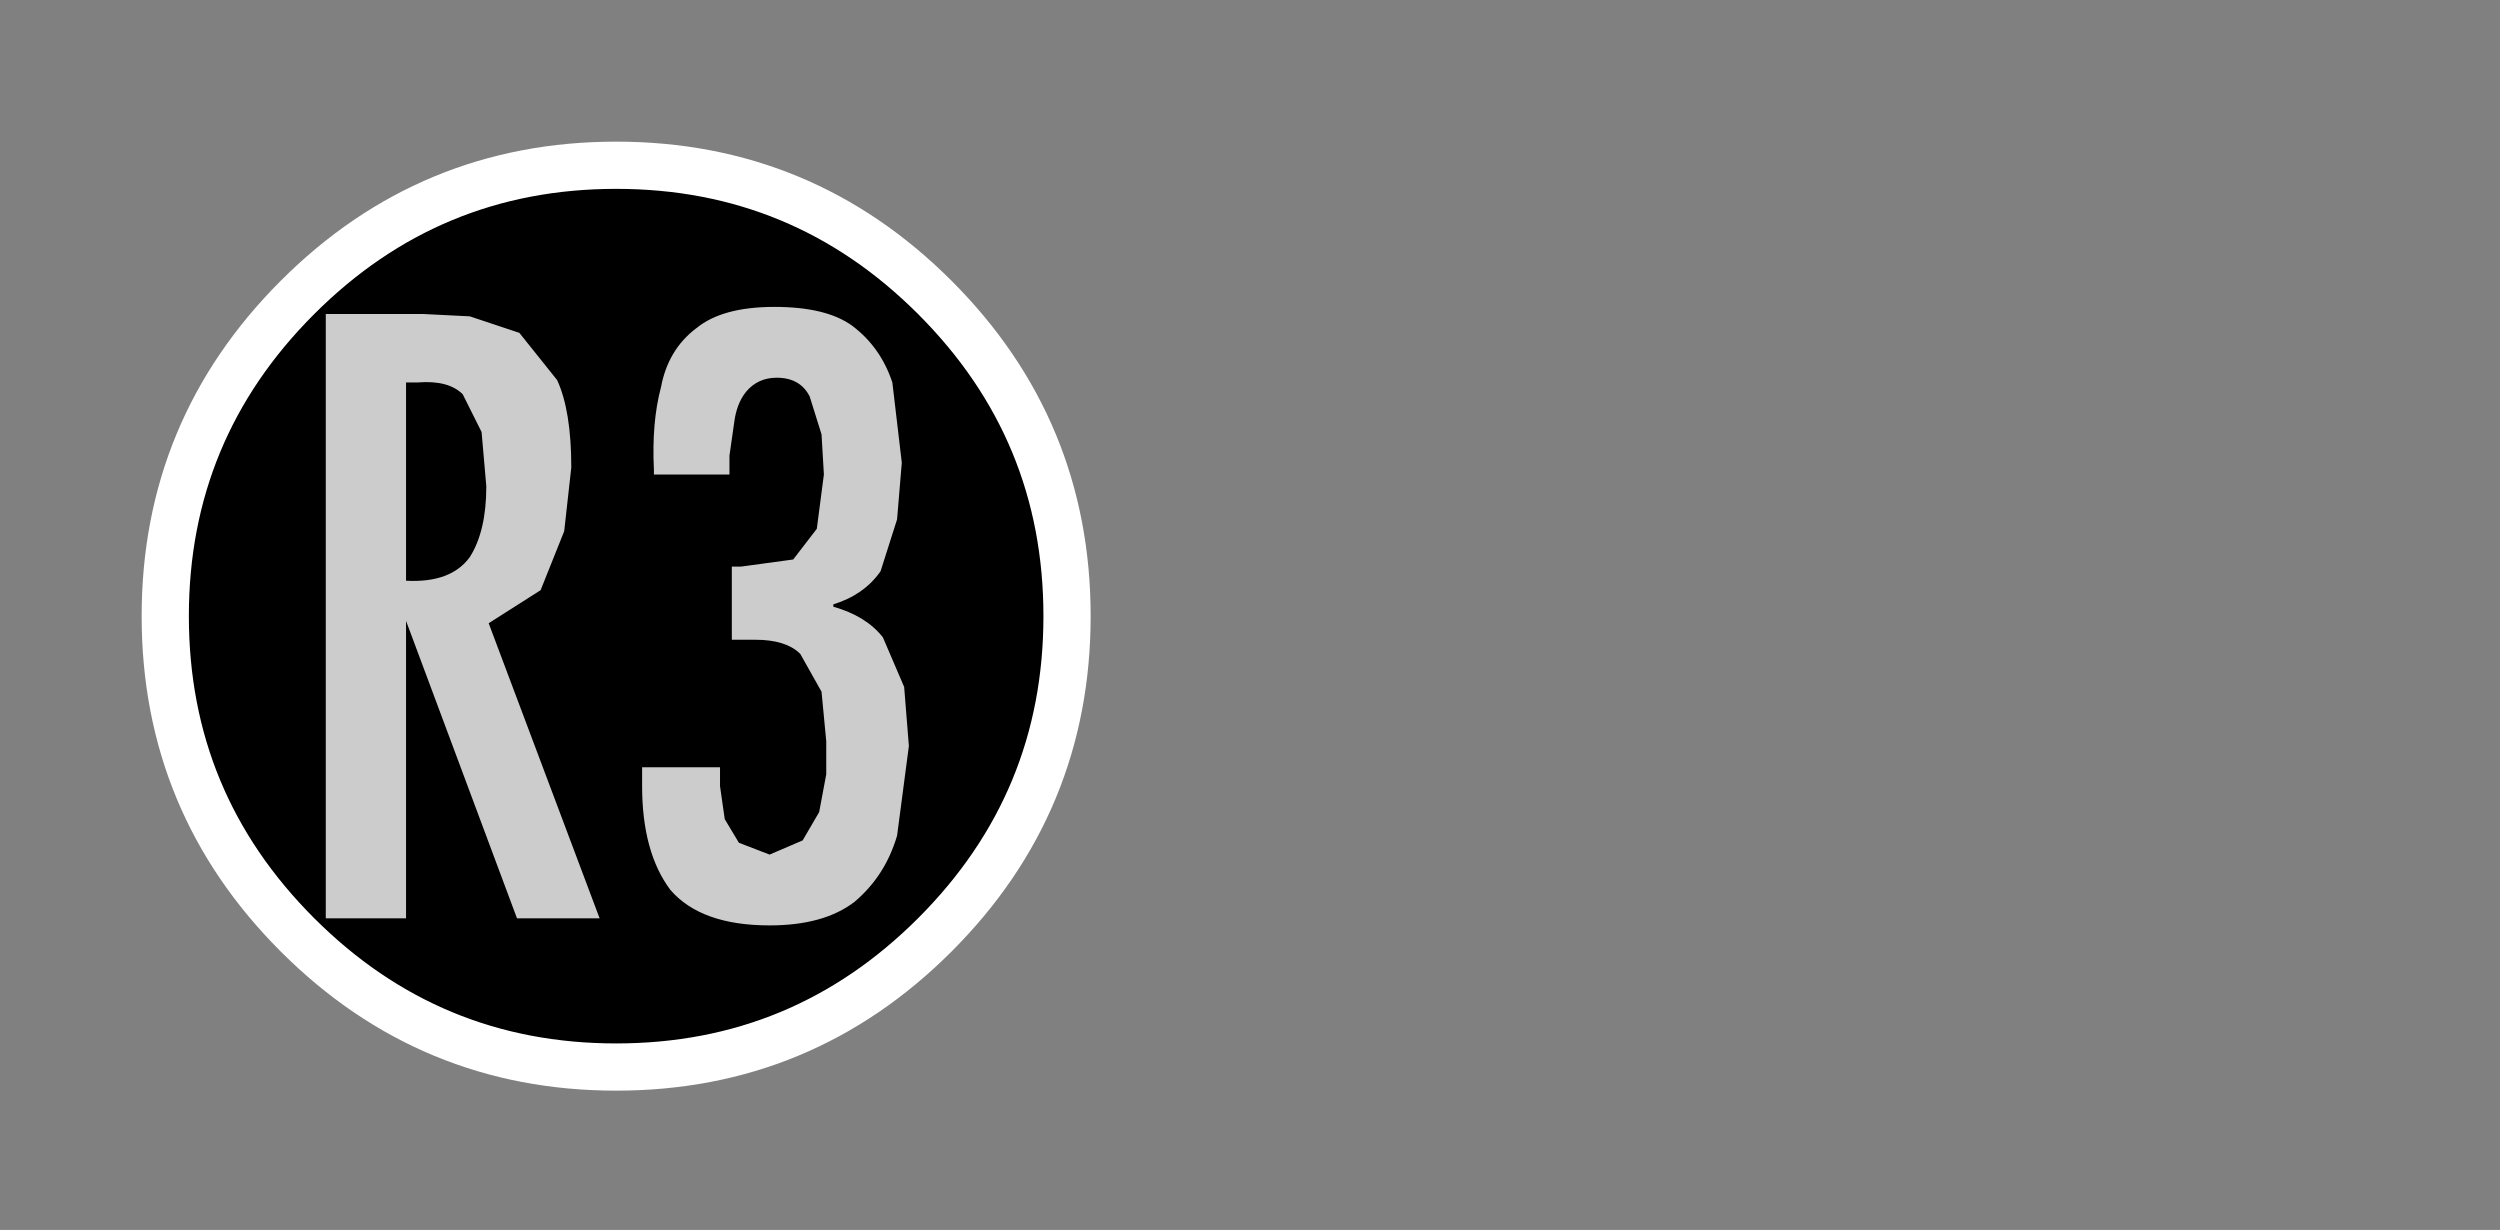 <?xml version="1.0" encoding="UTF-8" standalone="no"?>
<svg xmlns:ffdec="https://www.free-decompiler.com/flash" xmlns:xlink="http://www.w3.org/1999/xlink" ffdec:objectType="frame" height="26.05px" width="52.95px" xmlns="http://www.w3.org/2000/svg">
  <rect width="100%" height="100%" fill="#808080" stroke="none"/>
  <g transform="matrix(1.0, 0.0, 0.0, 1.0, 0.0, 0.0)">
    <use ffdec:characterId="132" height="26.0" transform="matrix(1.0, 0.0, 0.0, 1.0, 0.05, 0.05)" width="26.0" xlink:href="#shape0"/>
    <use ffdec:characterId="134" height="15.15" transform="matrix(1.0, 0.0, 0.0, 1.0, 8.15, 5.6)" width="11.6" xlink:href="#shape1"/>
    <use ffdec:characterId="145" height="13.1" transform="matrix(1.0, 0.0, 0.0, 1.0, 6.9, 6.5)" width="12.35" xlink:href="#shape2"/>
  </g>
  <defs>
    <g id="shape0" transform="matrix(1.0, 0.0, 0.0, 1.0, -0.05, -0.05)">
      <path d="M22.6 13.05 Q22.6 9.1 19.8 6.3 17.0 3.5 13.05 3.5 9.1 3.5 6.3 6.3 3.5 9.1 3.5 13.05 3.5 17.0 6.3 19.8 9.1 22.6 13.05 22.6 17.0 22.6 19.8 19.8 22.6 17.0 22.6 13.05 L22.6 13.05" fill="#000000" fill-rule="evenodd" stroke="none"/>
      <path d="M22.6 13.05 Q22.6 9.1 19.8 6.3 17.0 3.5 13.05 3.5 9.1 3.5 6.3 6.3 3.5 9.1 3.5 13.05 3.5 17.0 6.3 19.8 9.1 22.6 13.05 22.6 17.0 22.6 19.8 19.8 22.6 17.0 22.6 13.05 L22.6 13.05 Z" fill="none" stroke="#ffffff" stroke-linecap="round" stroke-linejoin="round" stroke-width="1.0"/>
    </g>
    <g id="shape1" transform="matrix(1.0, 0.0, 0.0, 1.0, 0.0, 0.0)">
      <path d="M9.3 0.0 L5.45 2.35 1.55 0.0 9.3 0.0" fill="#000000" fill-rule="evenodd" stroke="none"/>
      <path d="M1.95 3.65 L1.7 3.65 1.7 7.85 Q2.65 7.9 3.05 7.35 3.4 6.8 3.4 5.85 L3.3 4.7 2.9 3.9 2.8 3.8 1.95 3.65 M3.05 2.25 L4.1 2.6 4.9 3.6 5.0 3.8 5.2 5.45 5.05 6.8 4.55 8.05 3.45 8.75 5.8 15.0 4.05 15.0 1.7 8.7 1.7 15.0 0.0 15.0 0.0 2.2 2.05 2.2 3.05 2.25 M11.0 2.45 L11.0 4.15 10.4 3.8 10.3 3.75 9.55 3.6 8.85 3.8 Q8.6 3.9 8.45 4.1 8.05 4.55 8.05 5.25 L8.15 6.0 8.5 6.65 9.8 8.05 10.75 9.15 11.4 10.35 11.6 11.8 Q11.6 12.75 11.25 13.5 L10.2 14.7 Q9.55 15.15 8.6 15.15 L7.6 15.0 6.75 14.55 6.75 12.85 7.5 13.3 8.4 13.5 9.25 13.25 9.75 12.6 9.9 11.7 Q9.9 10.95 9.55 10.4 L8.65 9.35 7.6 8.3 6.7 7.0 Q6.35 6.3 6.3 5.3 6.3 4.5 6.6 3.8 L6.65 3.65 Q6.95 2.9 7.6 2.45 8.25 2.0 9.2 2.0 L10.15 2.1 11.0 2.45" fill="#000000" fill-rule="evenodd" stroke="none"/>
    </g>
    <g id="shape2" transform="matrix(1.0, 0.0, 0.0, 1.0, 0.0, 0.0)">
      <path d="M4.1 0.55 L4.9 1.55 Q5.2 2.2 5.2 3.4 L5.05 4.75 4.55 6.0 3.45 6.7 5.8 12.95 4.05 12.95 1.7 6.65 1.7 12.95 0.0 12.95 0.0 0.15 2.05 0.15 3.05 0.2 4.1 0.55 M3.3 2.65 L2.9 1.85 Q2.6 1.55 1.95 1.6 L1.7 1.6 1.7 5.8 Q2.65 5.85 3.05 5.3 3.4 4.75 3.4 3.8 L3.3 2.65 M10.4 4.7 L10.55 3.55 10.5 2.7 10.25 1.9 Q10.05 1.5 9.55 1.5 9.15 1.5 8.9 1.8 8.7 2.05 8.65 2.45 L8.55 3.15 8.55 3.55 6.95 3.55 6.95 3.45 Q6.9 2.45 7.1 1.7 7.25 0.9 7.85 0.45 8.4 0.0 9.5 0.0 10.6 0.0 11.15 0.4 11.75 0.85 12.0 1.6 L12.2 3.3 12.1 4.5 11.75 5.6 Q11.4 6.1 10.75 6.3 L10.75 6.35 Q11.45 6.55 11.8 7.0 L12.25 8.05 12.35 9.3 12.1 11.2 Q11.85 12.05 11.2 12.6 10.55 13.1 9.4 13.1 7.95 13.1 7.3 12.35 6.7 11.55 6.7 10.15 L6.7 9.75 8.35 9.75 8.35 10.15 8.45 10.85 8.75 11.35 9.4 11.6 10.1 11.3 10.45 10.7 10.6 9.9 10.6 9.2 10.5 8.15 10.05 7.35 Q9.75 7.05 9.1 7.05 L8.6 7.05 8.6 5.5 8.8 5.5 9.9 5.35 10.4 4.7" fill="#cccccc" fill-rule="evenodd" stroke="none"/>
    </g>
  </defs>
</svg>
